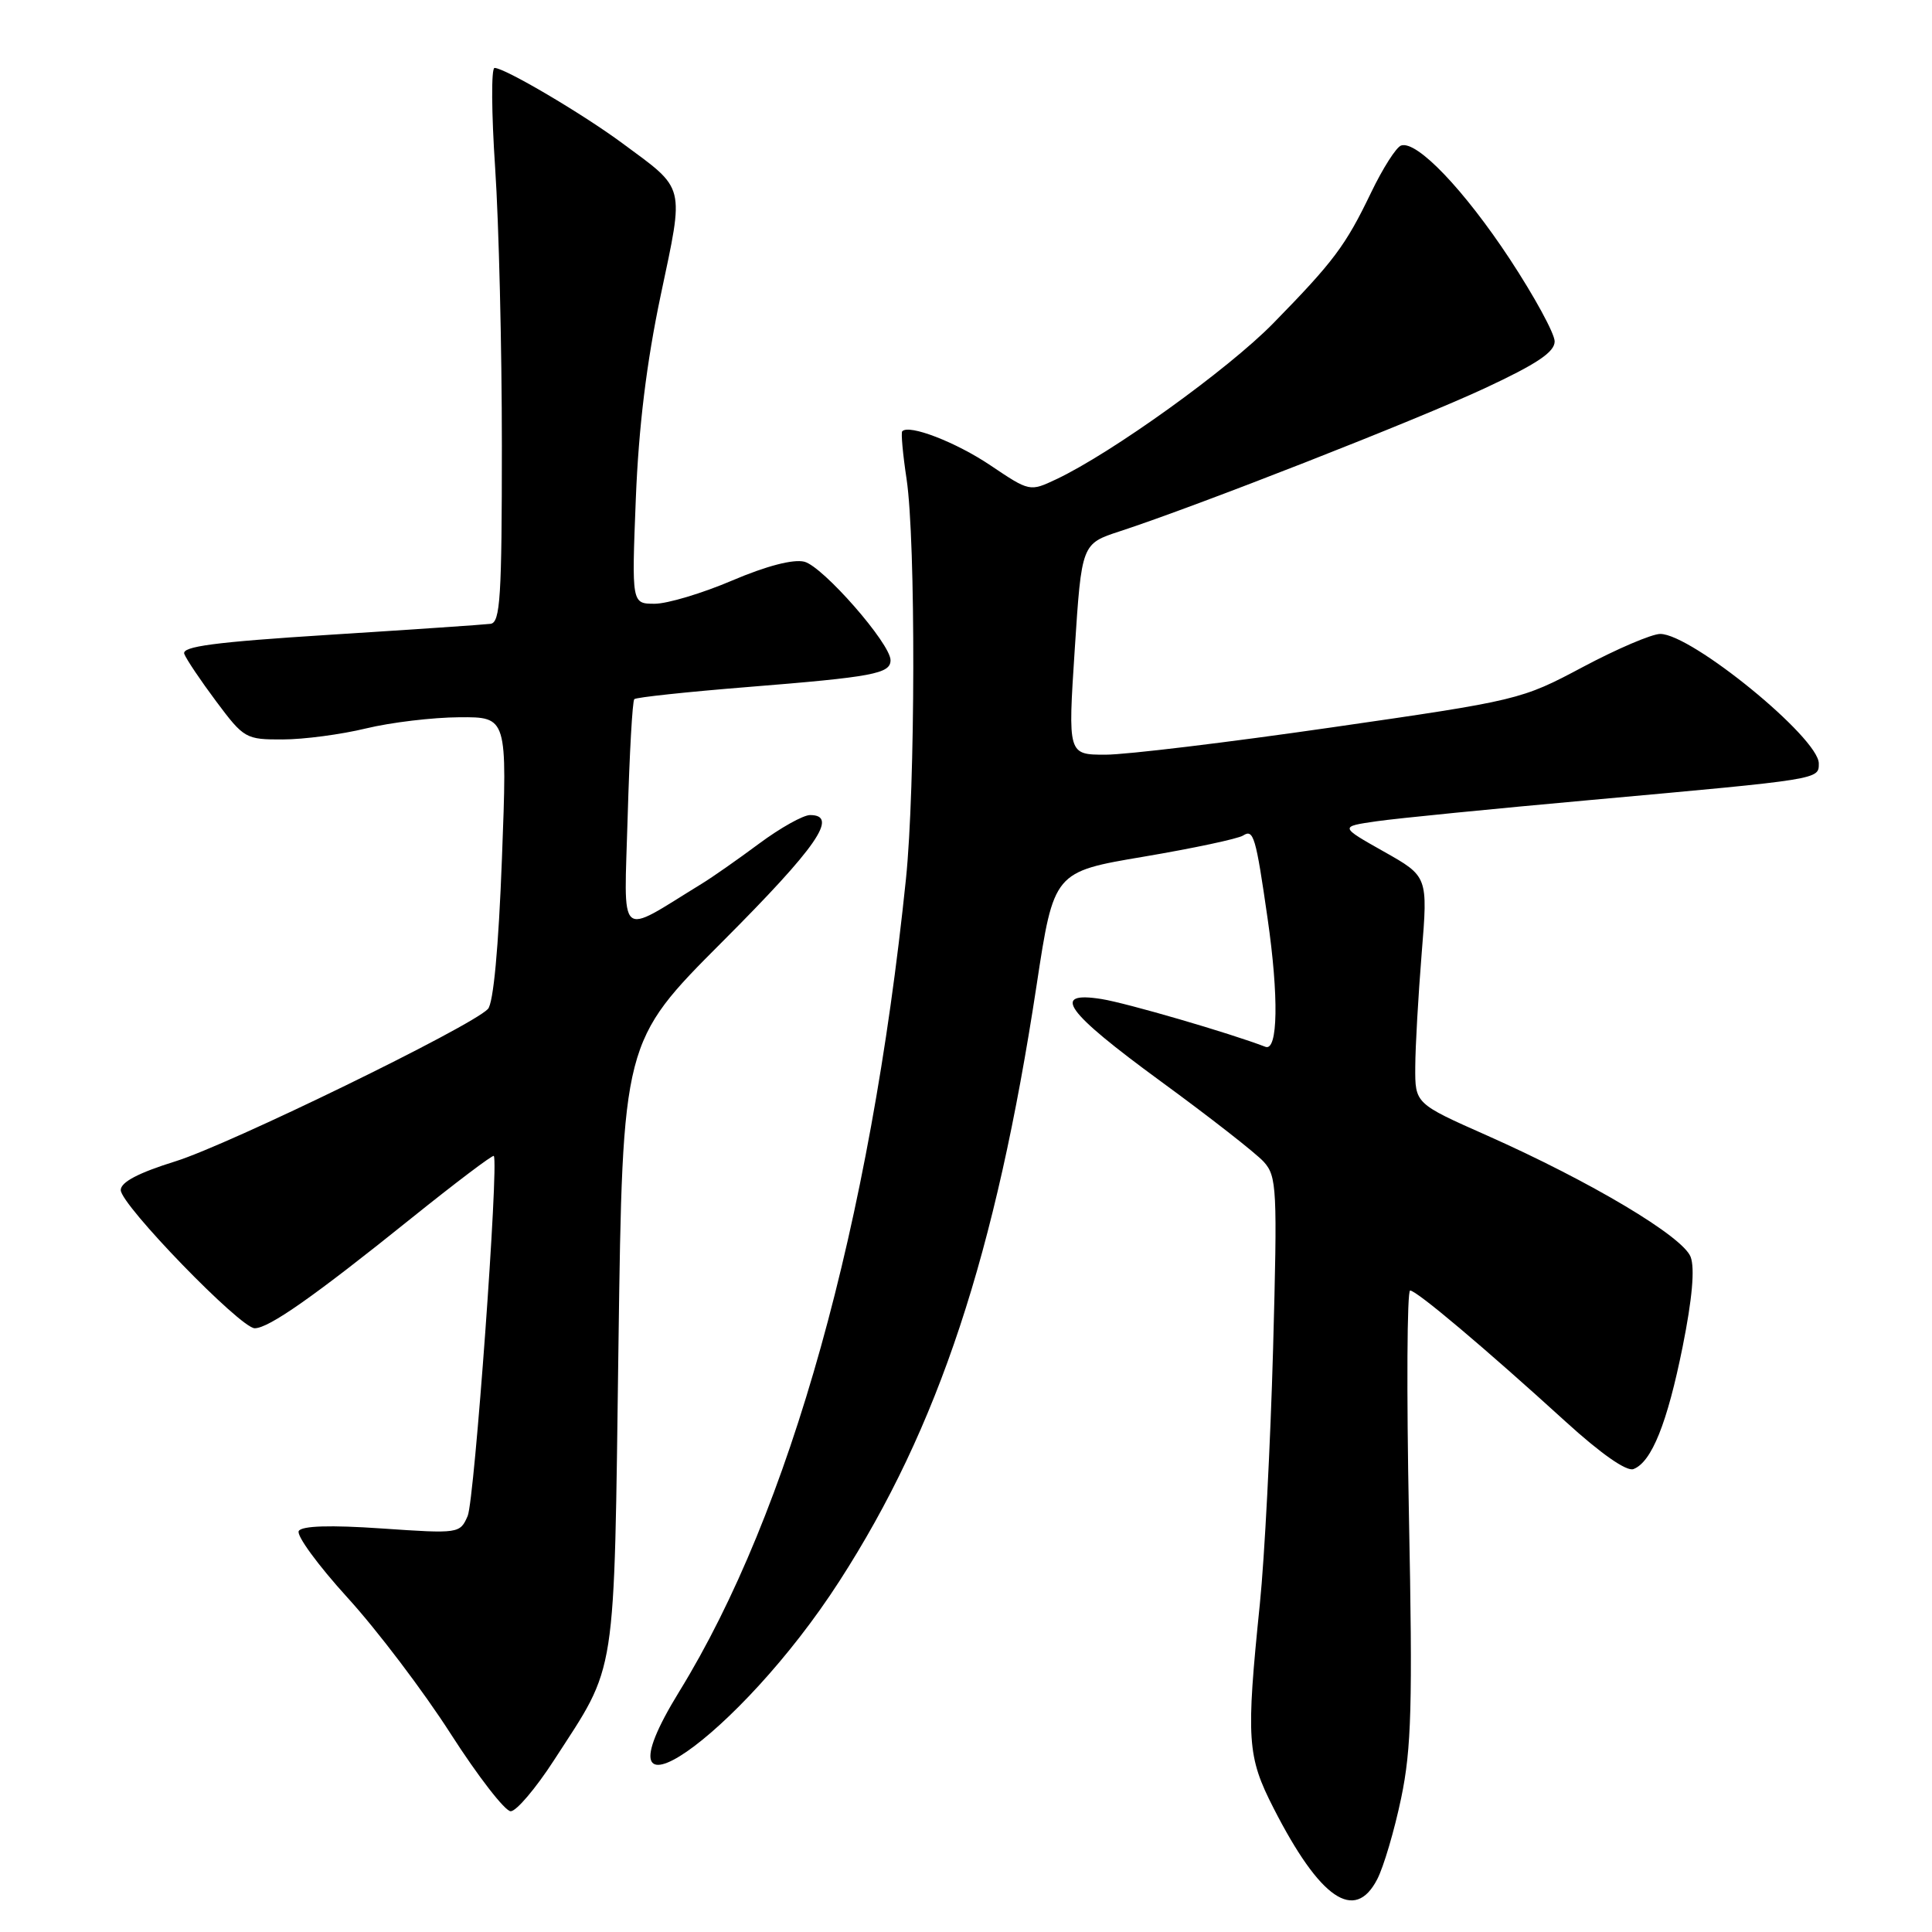 <?xml version="1.0" encoding="UTF-8" standalone="no"?>
<!DOCTYPE svg PUBLIC "-//W3C//DTD SVG 1.1//EN" "http://www.w3.org/Graphics/SVG/1.1/DTD/svg11.dtd" >
<svg xmlns="http://www.w3.org/2000/svg" xmlns:xlink="http://www.w3.org/1999/xlink" version="1.1" viewBox="0 0 256 256">
 <g >
 <path fill="currentColor"
d=" M 182.49 249.01 C 183.34 247.37 184.77 242.53 185.66 238.26 C 187.03 231.70 187.19 225.91 186.69 200.75 C 186.37 184.39 186.44 171.00 186.85 171.00 C 187.70 171.00 196.71 178.59 207.44 188.36 C 212.09 192.60 215.53 195.01 216.44 194.66 C 218.85 193.74 220.92 188.58 222.96 178.44 C 224.23 172.12 224.59 168.06 224.02 166.55 C 222.99 163.84 210.79 156.57 197.02 150.45 C 187.50 146.23 187.50 146.23 187.53 141.36 C 187.54 138.69 187.93 131.92 188.38 126.32 C 189.21 116.13 189.21 116.13 183.35 112.83 C 177.50 109.53 177.50 109.53 182.42 108.82 C 185.13 108.43 197.95 107.16 210.92 105.99 C 241.30 103.24 241.00 103.29 241.00 101.16 C 241.00 97.77 224.14 84.00 219.99 84.00 C 218.88 84.00 214.27 85.97 209.74 88.38 C 201.59 92.72 201.23 92.81 176.49 96.38 C 162.74 98.37 149.24 100.00 146.49 100.00 C 141.50 100.00 141.50 100.00 142.41 86.03 C 143.32 72.05 143.32 72.05 148.41 70.39 C 158.57 67.07 187.72 55.65 196.75 51.44 C 203.64 48.23 206.00 46.65 206.00 45.24 C 206.00 44.20 203.32 39.29 200.06 34.33 C 194.00 25.14 187.74 18.59 185.66 19.28 C 185.02 19.48 183.23 22.29 181.68 25.51 C 178.28 32.58 176.72 34.65 168.71 42.84 C 162.73 48.95 147.30 60.04 139.97 63.50 C 136.45 65.16 136.43 65.15 131.25 61.67 C 126.66 58.58 120.43 56.18 119.55 57.15 C 119.37 57.34 119.63 60.20 120.13 63.50 C 121.35 71.73 121.30 104.31 120.04 116.50 C 115.32 162.20 104.69 200.27 90.01 224.13 C 77.70 244.15 97.86 230.25 111.23 209.50 C 124.36 189.14 131.93 166.25 137.36 130.51 C 139.64 115.52 139.64 115.52 151.57 113.51 C 158.13 112.40 164.05 111.14 164.72 110.71 C 166.10 109.82 166.40 110.83 167.96 121.69 C 169.46 132.06 169.34 139.34 167.68 138.71 C 162.95 136.89 149.29 132.91 145.97 132.38 C 139.19 131.30 141.16 134.03 153.79 143.27 C 160.28 148.01 166.42 152.81 167.45 153.94 C 169.19 155.87 169.27 157.46 168.69 178.75 C 168.34 191.26 167.56 206.45 166.94 212.50 C 165.10 230.51 165.25 232.74 168.76 239.60 C 174.91 251.64 179.51 254.78 182.49 249.01 Z  M 73.40 233.25 C 81.81 220.25 81.34 223.28 81.95 178.26 C 82.50 138.02 82.50 138.02 95.75 124.75 C 108.26 112.22 111.18 108.00 107.34 108.00 C 106.43 108.00 103.39 109.70 100.59 111.78 C 97.79 113.86 94.38 116.25 93.00 117.09 C 81.67 124.03 82.70 124.96 83.17 108.19 C 83.41 99.87 83.80 92.87 84.05 92.64 C 84.30 92.40 91.03 91.68 99.00 91.04 C 115.70 89.70 118.00 89.27 118.00 87.48 C 118.00 85.28 109.04 75.05 106.58 74.43 C 105.12 74.06 101.55 74.99 97.02 76.92 C 93.04 78.62 88.42 80.00 86.75 80.00 C 83.70 80.00 83.70 80.00 84.25 66.07 C 84.63 56.55 85.67 48.03 87.55 39.11 C 90.68 24.29 90.91 25.21 82.48 18.99 C 77.15 15.05 66.88 9.00 65.53 9.00 C 65.08 9.00 65.12 14.96 65.61 22.25 C 66.10 29.54 66.50 46.07 66.50 58.99 C 66.50 79.11 66.29 82.50 65.00 82.66 C 64.17 82.77 54.60 83.42 43.71 84.11 C 28.39 85.08 24.04 85.66 24.42 86.65 C 24.69 87.36 26.60 90.20 28.67 92.97 C 32.32 97.85 32.57 98.00 37.46 97.98 C 40.23 97.98 45.20 97.32 48.50 96.52 C 51.80 95.72 57.36 95.06 60.86 95.04 C 67.22 95.00 67.22 95.00 66.51 113.75 C 66.06 125.59 65.38 132.94 64.65 133.70 C 62.39 136.06 30.36 151.67 23.25 153.88 C 18.33 155.41 16.00 156.64 16.00 157.69 C 16.00 159.64 31.86 176.00 33.75 176.00 C 35.62 176.00 41.64 171.77 54.47 161.45 C 60.36 156.72 65.29 152.99 65.43 153.17 C 66.12 154.05 62.87 198.81 61.97 200.87 C 60.95 203.21 60.82 203.23 50.58 202.53 C 43.76 202.06 40.01 202.18 39.59 202.86 C 39.23 203.43 42.14 207.40 46.04 211.69 C 49.95 215.97 56.10 224.09 59.72 229.74 C 63.34 235.38 66.92 240.00 67.67 240.00 C 68.42 240.00 71.00 236.96 73.40 233.25 Z "/>
</g>
</svg>